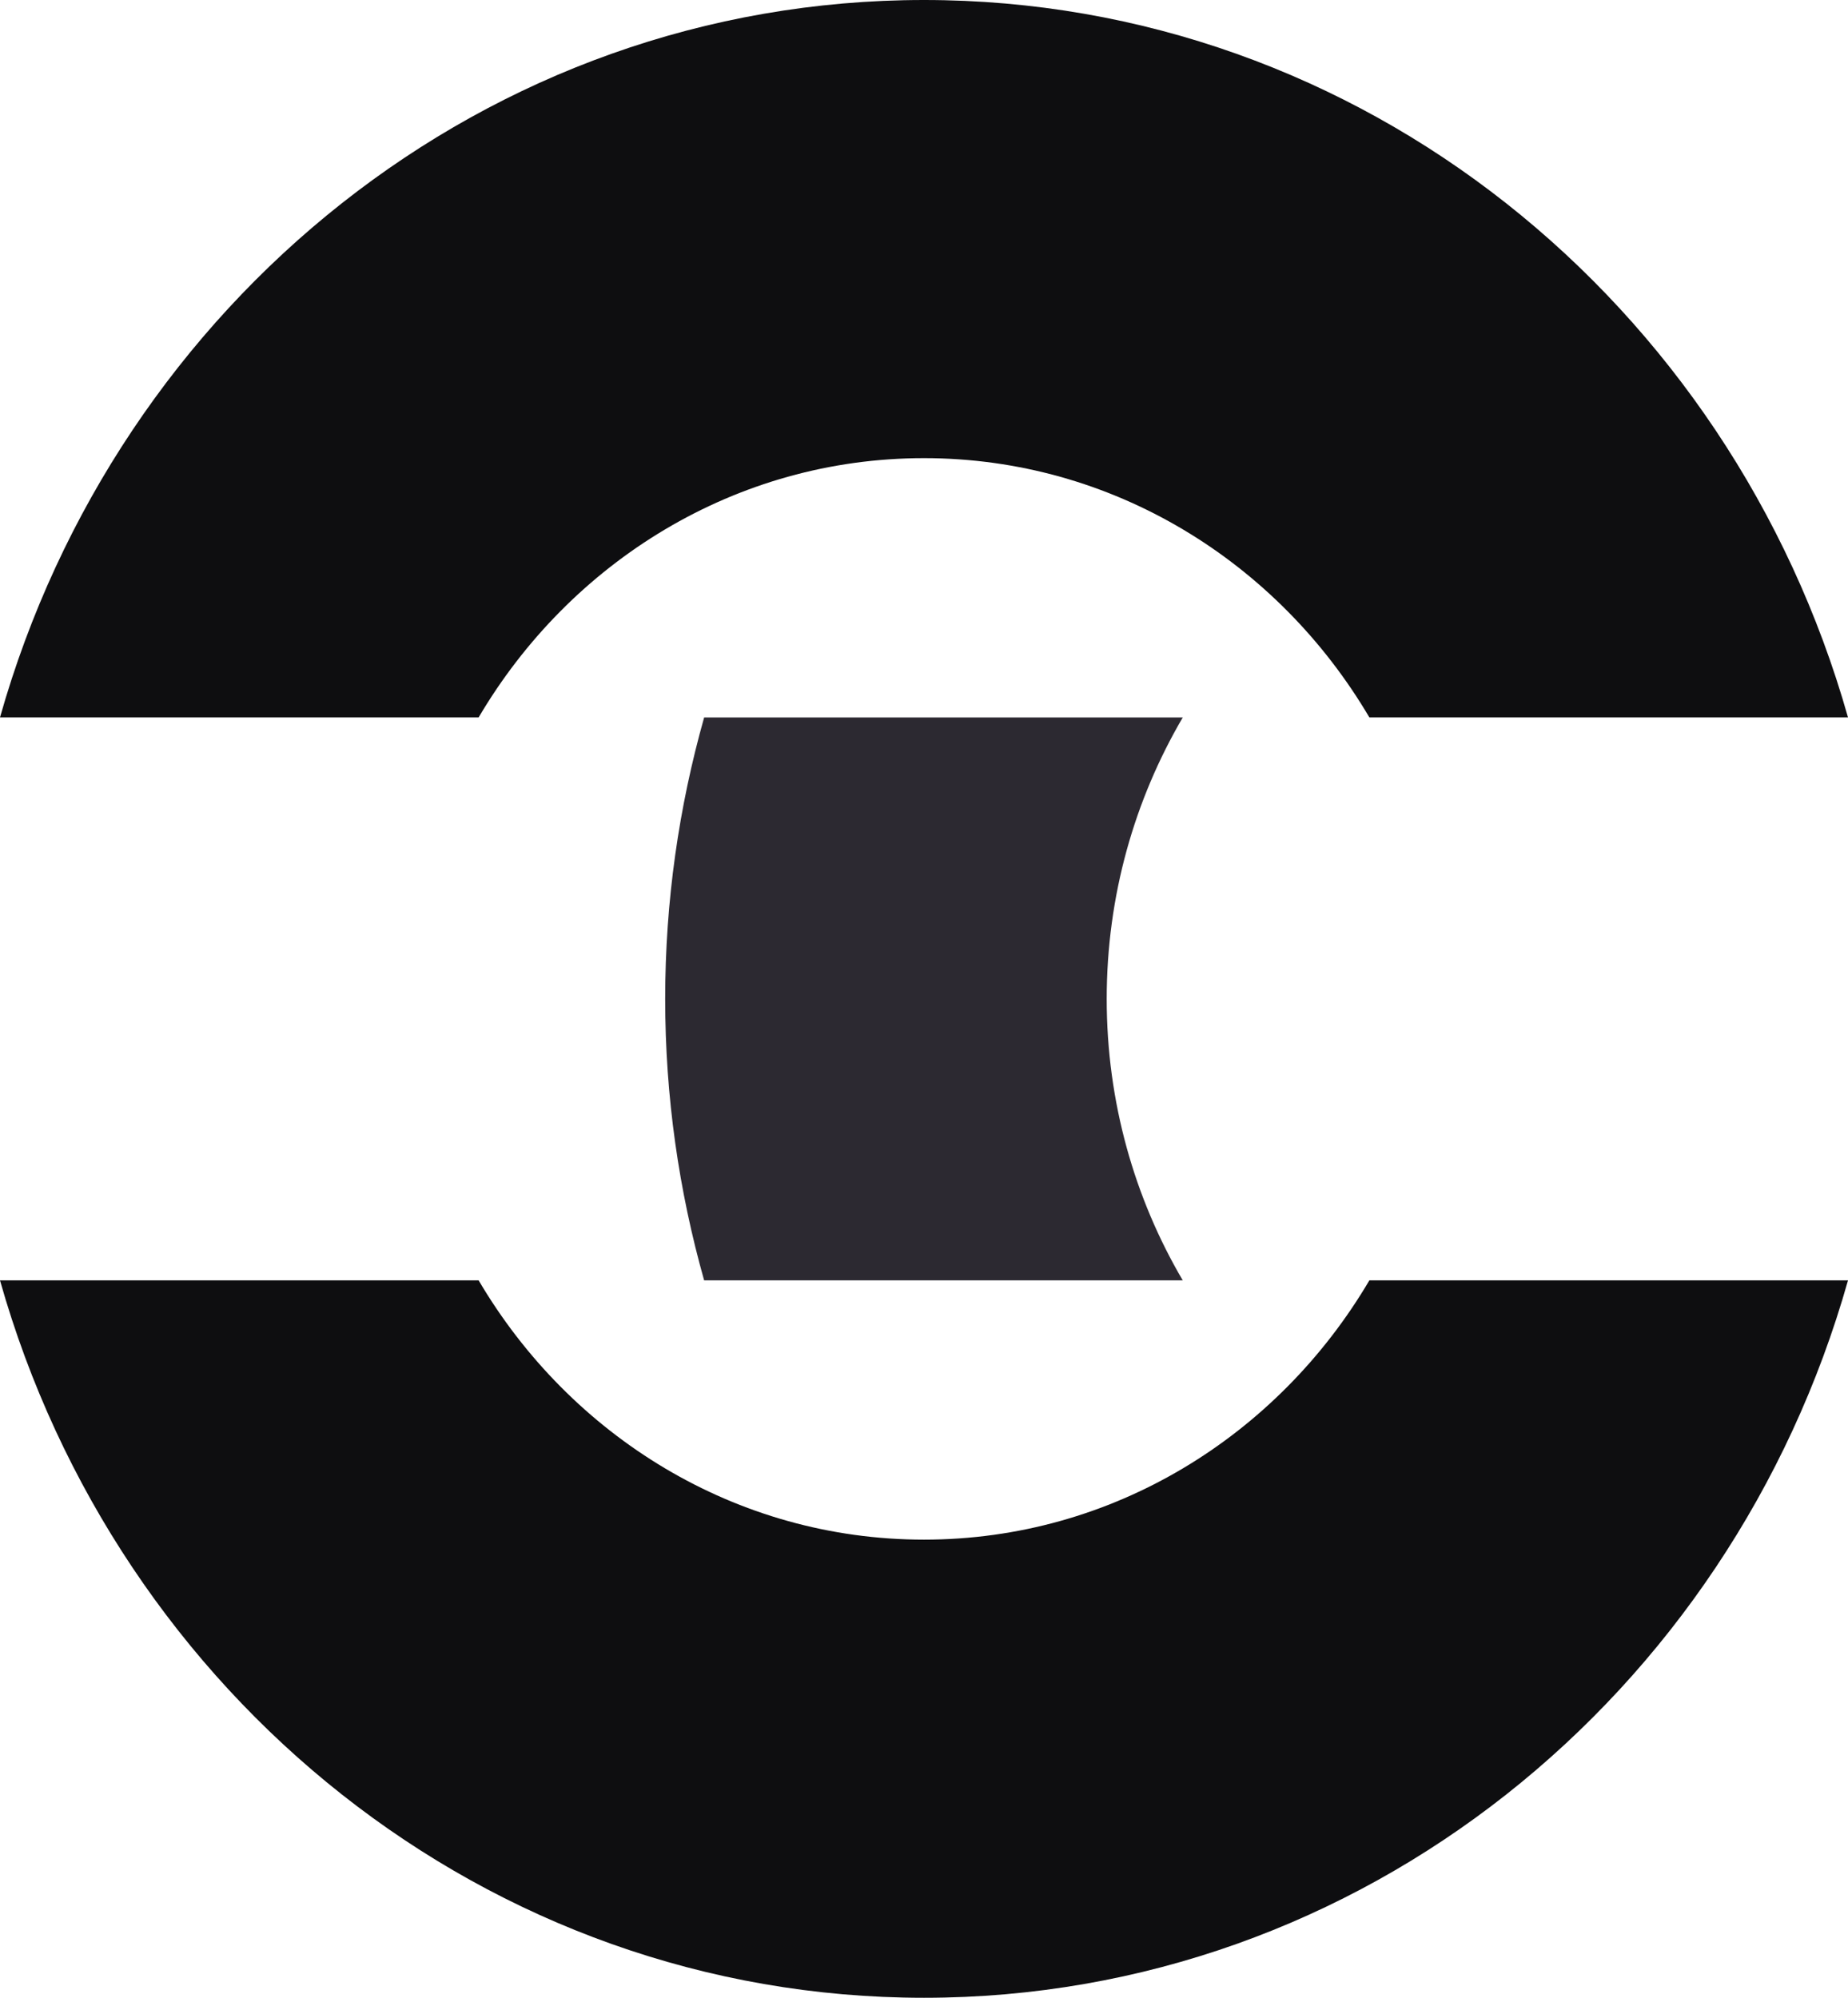 <svg width="37" height="40" viewBox="0 0 37 40" fill="none" xmlns="http://www.w3.org/2000/svg">
<path d="M22.158 20.001C22.158 17.935 22.717 16.01 23.681 14.365H14.098C13.593 16.155 13.318 18.043 13.318 20.001C13.318 21.959 13.593 23.846 14.098 25.636H23.681C22.717 23.996 22.158 22.066 22.158 20.001Z" fill="#2C2931"/>
<path d="M18.5 9.173C22.276 9.173 25.583 11.252 27.417 14.364H37C34.653 6.065 27.263 0 18.5 0C9.737 0 2.347 6.065 0 14.364H9.583C11.417 11.252 14.724 9.173 18.5 9.173ZM18.5 30.827C14.724 30.827 11.417 28.748 9.583 25.636H0C2.347 33.935 9.741 40 18.5 40C27.263 40 34.657 33.935 37 25.636H27.417C25.583 28.748 22.276 30.827 18.5 30.827Z" fill="#0E0E10"/>
</svg>
